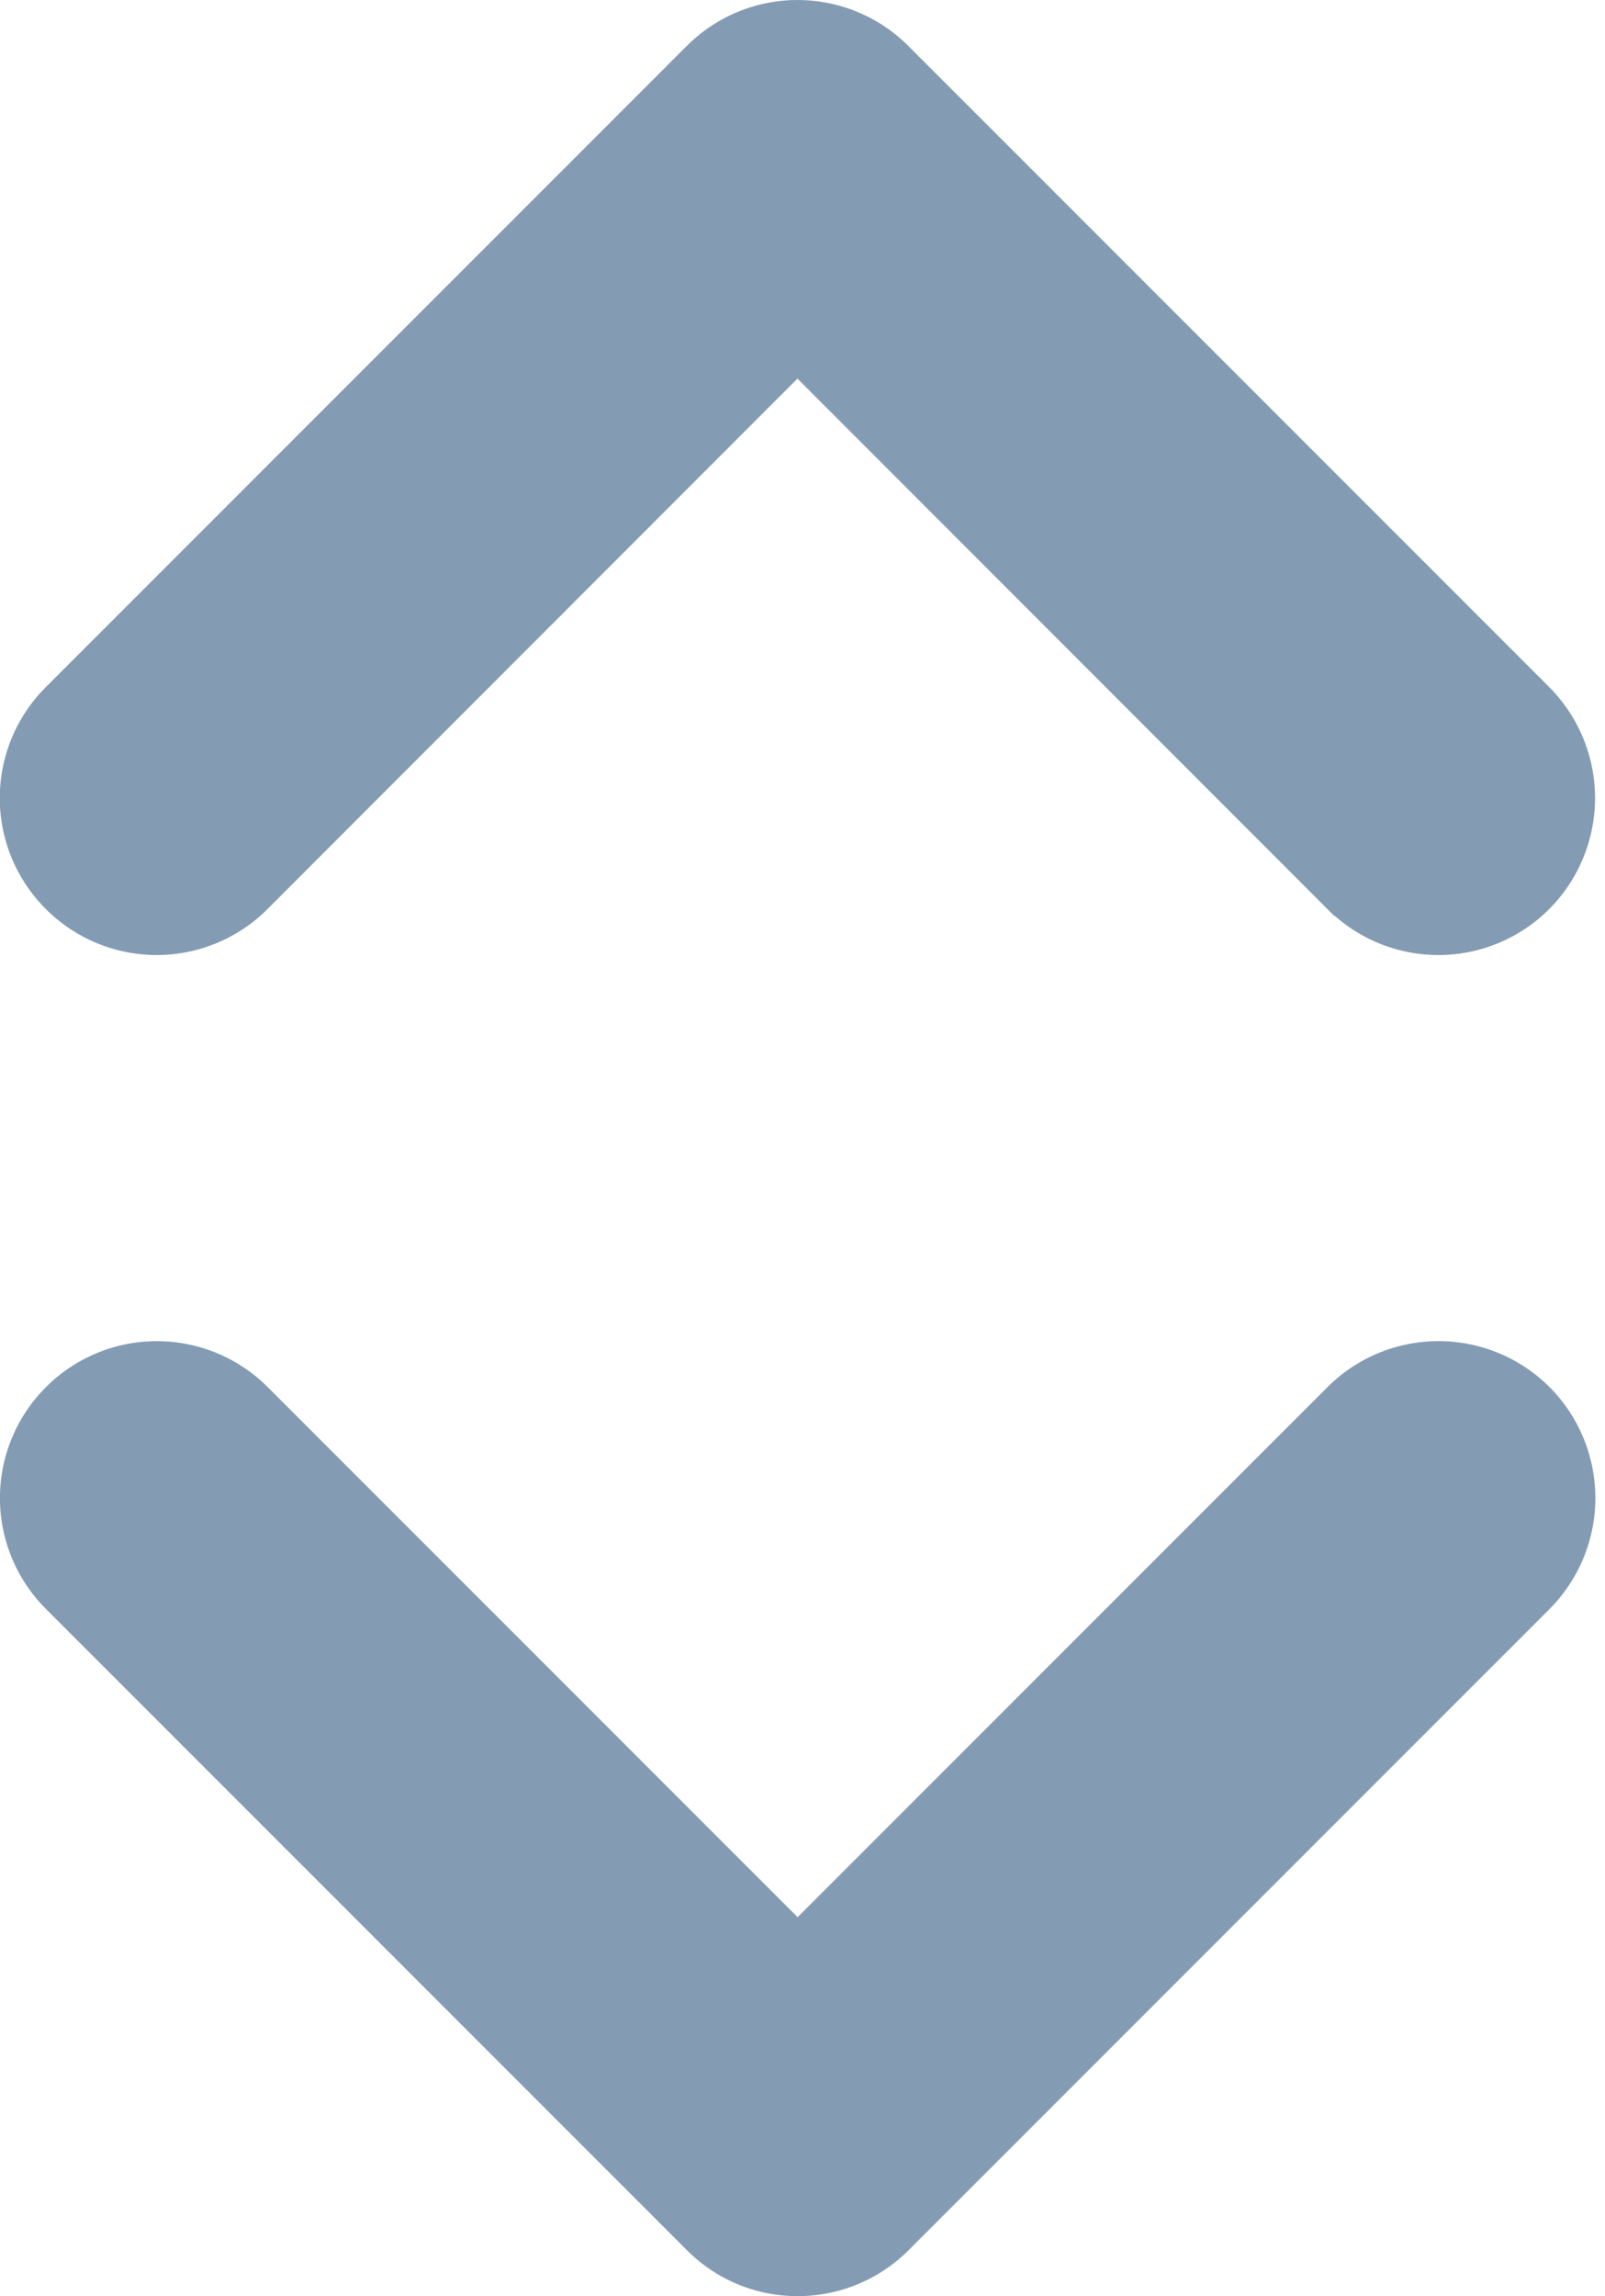 <svg xmlns="http://www.w3.org/2000/svg" width="10.361" height="14.817" viewBox="0 0 10.361 14.817">
  <g id="Group_174823" data-name="Group 174823" transform="translate(-445.851 -255.988)">
    <path id="Union_141" data-name="Union 141" d="M3770.391-7938.426l-4.137-4.137a.861.861,0,0,1,0-1.22.862.862,0,0,1,1.219,0l3.527,3.527,3.527-3.527a.864.864,0,0,1,1.221,0,.865.865,0,0,1,0,1.22l-4.137,4.137a.86.86,0,0,1-.611.253A.855.855,0,0,1,3770.391-7938.426Zm4.135-8.654-3.527-3.529-3.527,3.529a.861.861,0,0,1-1.219,0,.861.861,0,0,1,0-1.22l4.137-4.137a.861.861,0,0,1,1.219,0l4.137,4.137a.865.865,0,0,1,0,1.22.862.862,0,0,1-.611.253A.862.862,0,0,1,3774.527-7947.08Z" transform="translate(-3320 8208.828)" fill="#849cb3" stroke="#849cb3" stroke-width="0.3"/>
  </g>
</svg>
